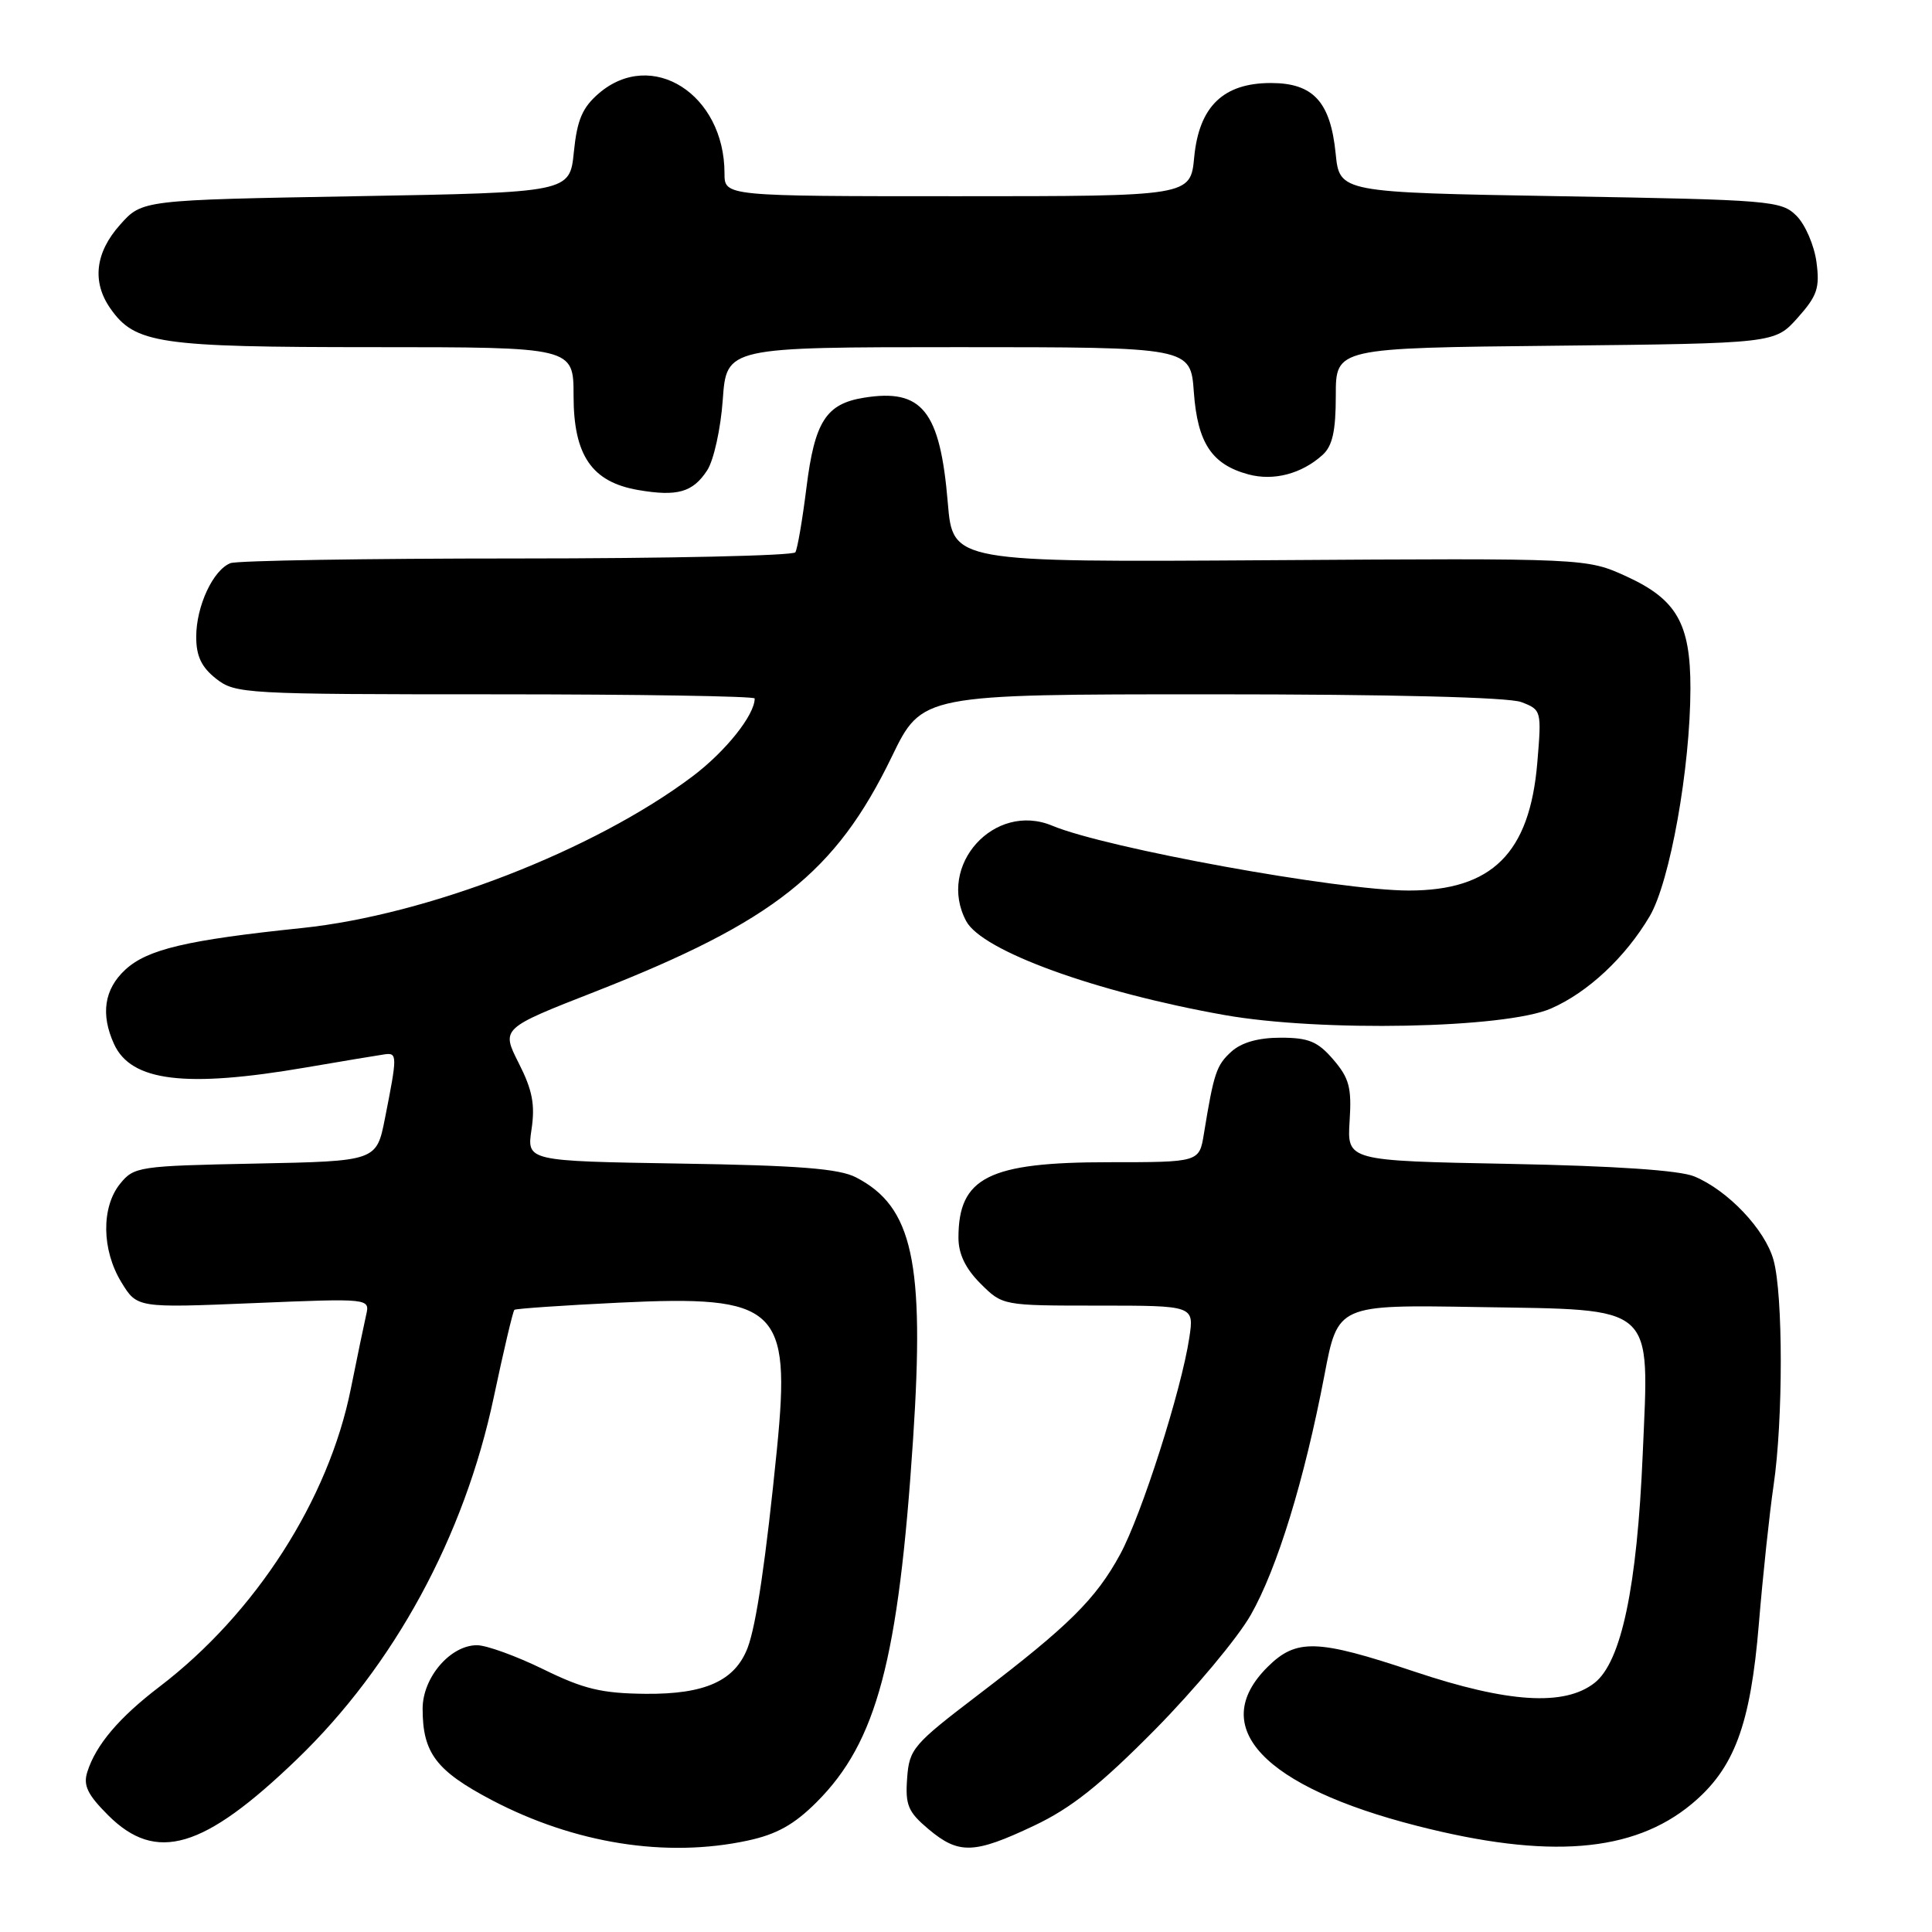 <?xml version="1.0" encoding="UTF-8" standalone="no"?>
<!DOCTYPE svg PUBLIC "-//W3C//DTD SVG 1.1//EN" "http://www.w3.org/Graphics/SVG/1.1/DTD/svg11.dtd" >
<svg xmlns="http://www.w3.org/2000/svg" xmlns:xlink="http://www.w3.org/1999/xlink" version="1.1" viewBox="0 0 256 256">
 <g >
 <path fill="currentColor"
d=" M 99.06 243.89 C 102.90 243.07 105.23 241.77 108.21 238.79 C 116.18 230.82 119.06 219.98 120.99 190.67 C 122.54 167.19 120.94 159.88 113.41 156.00 C 111.18 154.85 105.78 154.42 90.15 154.18 C 69.80 153.85 69.80 153.85 70.43 149.65 C 70.92 146.37 70.55 144.44 68.73 140.86 C 66.41 136.27 66.41 136.27 78.88 131.39 C 102.56 122.10 110.73 115.63 118.17 100.26 C 122.17 92.00 122.17 92.00 160.52 92.00 C 184.40 92.00 199.89 92.39 201.58 93.03 C 204.25 94.05 204.28 94.15 203.70 101.07 C 202.69 113.05 197.71 118.00 186.68 118.00 C 177.40 118.00 146.59 112.40 139.43 109.41 C 131.75 106.20 124.09 114.70 128.03 122.06 C 130.14 126.00 145.13 131.45 162.21 134.49 C 174.97 136.76 199.42 136.28 205.50 133.64 C 210.39 131.51 215.37 126.86 218.59 121.41 C 221.28 116.85 223.98 101.74 223.99 91.20 C 224.00 82.63 222.17 79.43 215.54 76.39 C 210.23 73.96 210.23 73.96 168.24 74.23 C 126.25 74.50 126.25 74.50 125.59 66.64 C 124.57 54.42 122.19 51.45 114.47 52.70 C 109.45 53.51 107.95 55.87 106.86 64.60 C 106.33 68.86 105.67 72.72 105.39 73.18 C 105.11 73.63 88.52 74.00 68.52 74.00 C 48.53 74.00 31.44 74.28 30.54 74.62 C 28.24 75.51 26.00 80.31 26.00 84.38 C 26.00 86.94 26.69 88.40 28.63 89.93 C 31.18 91.93 32.38 92.00 65.63 92.00 C 84.54 92.00 100.00 92.25 100.00 92.55 C 100.00 94.75 96.13 99.59 91.74 102.89 C 78.70 112.68 56.67 121.23 40.00 122.97 C 24.71 124.56 19.52 125.79 16.59 128.50 C 13.81 131.08 13.31 134.39 15.11 138.34 C 17.37 143.30 24.57 144.18 40.50 141.45 C 45.45 140.60 50.17 139.82 51.00 139.70 C 52.65 139.48 52.65 139.91 51.01 148.18 C 49.89 153.86 49.89 153.86 33.85 154.18 C 18.39 154.49 17.75 154.58 15.91 156.86 C 13.40 159.97 13.47 165.62 16.08 169.90 C 18.16 173.31 18.16 173.31 33.59 172.67 C 49.03 172.03 49.03 172.03 48.51 174.27 C 48.23 175.49 47.32 179.88 46.49 184.00 C 43.55 198.70 33.86 213.79 21.13 223.50 C 15.78 227.58 12.70 231.21 11.57 234.79 C 11.00 236.57 11.60 237.80 14.32 240.52 C 20.69 246.89 26.97 245.03 39.34 233.12 C 52.21 220.73 61.52 203.61 65.42 185.17 C 66.74 178.94 67.97 173.72 68.16 173.56 C 68.35 173.40 74.58 172.97 82.00 172.61 C 103.07 171.59 104.81 173.21 102.95 192.00 C 101.49 206.62 100.21 215.32 99.07 218.33 C 97.39 222.72 93.44 224.51 85.54 224.44 C 79.73 224.38 77.36 223.82 72.00 221.19 C 68.42 219.44 64.47 218.00 63.20 218.00 C 59.67 218.00 56.00 222.28 56.00 226.41 C 56.00 232.28 57.79 234.64 65.16 238.52 C 76.13 244.28 88.27 246.21 99.06 243.89 Z  M 137.00 241.92 C 141.94 239.59 145.78 236.53 153.05 229.18 C 158.30 223.85 164.01 217.02 165.73 213.99 C 169.24 207.83 172.84 196.10 175.50 182.19 C 177.27 172.88 177.27 172.88 195.73 173.19 C 219.66 173.59 218.52 172.58 217.67 192.66 C 216.92 210.31 214.84 220.19 211.29 222.99 C 207.31 226.11 199.83 225.65 187.43 221.50 C 174.48 217.17 171.76 217.09 167.92 220.92 C 159.98 228.87 167.42 236.74 187.78 241.94 C 205.14 246.38 216.38 245.48 224.13 239.06 C 229.80 234.36 231.95 228.60 233.06 215.15 C 233.59 208.74 234.47 200.49 235.01 196.81 C 236.28 188.22 236.28 171.53 235.00 166.96 C 233.89 162.93 228.95 157.72 224.50 155.88 C 222.55 155.07 213.97 154.49 200.00 154.22 C 178.50 153.81 178.50 153.81 178.83 148.56 C 179.12 144.12 178.78 142.86 176.67 140.40 C 174.61 138.00 173.40 137.50 169.69 137.50 C 166.73 137.50 164.51 138.13 163.16 139.35 C 161.18 141.15 160.84 142.16 159.52 150.25 C 158.91 154.00 158.91 154.00 146.91 154.00 C 130.99 154.00 127.00 156.01 127.00 164.01 C 127.00 166.15 127.93 168.09 129.92 170.08 C 132.85 173.00 132.85 173.00 145.54 173.00 C 158.23 173.00 158.23 173.00 157.59 177.25 C 156.55 184.19 151.26 200.75 148.42 205.97 C 145.20 211.88 141.64 215.41 129.70 224.51 C 120.98 231.16 120.48 231.73 120.20 235.63 C 119.94 239.18 120.32 240.09 123.03 242.37 C 127.04 245.74 129.06 245.68 137.00 241.92 Z  M 93.70 62.33 C 94.57 61.01 95.50 56.81 95.77 52.97 C 96.27 46.00 96.27 46.00 127.01 46.00 C 157.76 46.00 157.76 46.00 158.19 51.96 C 158.68 58.70 160.57 61.55 165.42 62.86 C 168.77 63.76 172.47 62.79 175.25 60.28 C 176.56 59.09 177.00 57.12 177.00 52.40 C 177.00 46.11 177.00 46.11 206.08 45.81 C 235.17 45.50 235.17 45.50 238.20 42.11 C 240.80 39.19 241.15 38.16 240.69 34.71 C 240.39 32.51 239.21 29.76 238.05 28.60 C 236.03 26.59 234.75 26.48 206.72 26.00 C 177.50 25.50 177.50 25.50 176.98 20.33 C 176.29 13.48 174.01 11.00 168.40 11.00 C 162.10 11.00 158.89 14.10 158.24 20.81 C 157.75 26.00 157.75 26.00 126.87 26.00 C 96.00 26.00 96.00 26.00 96.00 22.97 C 96.00 12.47 86.36 6.35 79.34 12.38 C 77.16 14.26 76.47 15.89 76.04 20.13 C 75.50 25.50 75.50 25.50 47.17 26.00 C 18.83 26.50 18.83 26.50 15.92 29.77 C 12.61 33.46 12.16 37.36 14.63 40.88 C 17.90 45.54 21.00 46.00 49.47 46.00 C 76.00 46.00 76.00 46.00 76.00 52.44 C 76.00 60.35 78.42 63.87 84.56 64.93 C 89.75 65.82 91.80 65.24 93.70 62.33 Z "/>
</g>
</svg>